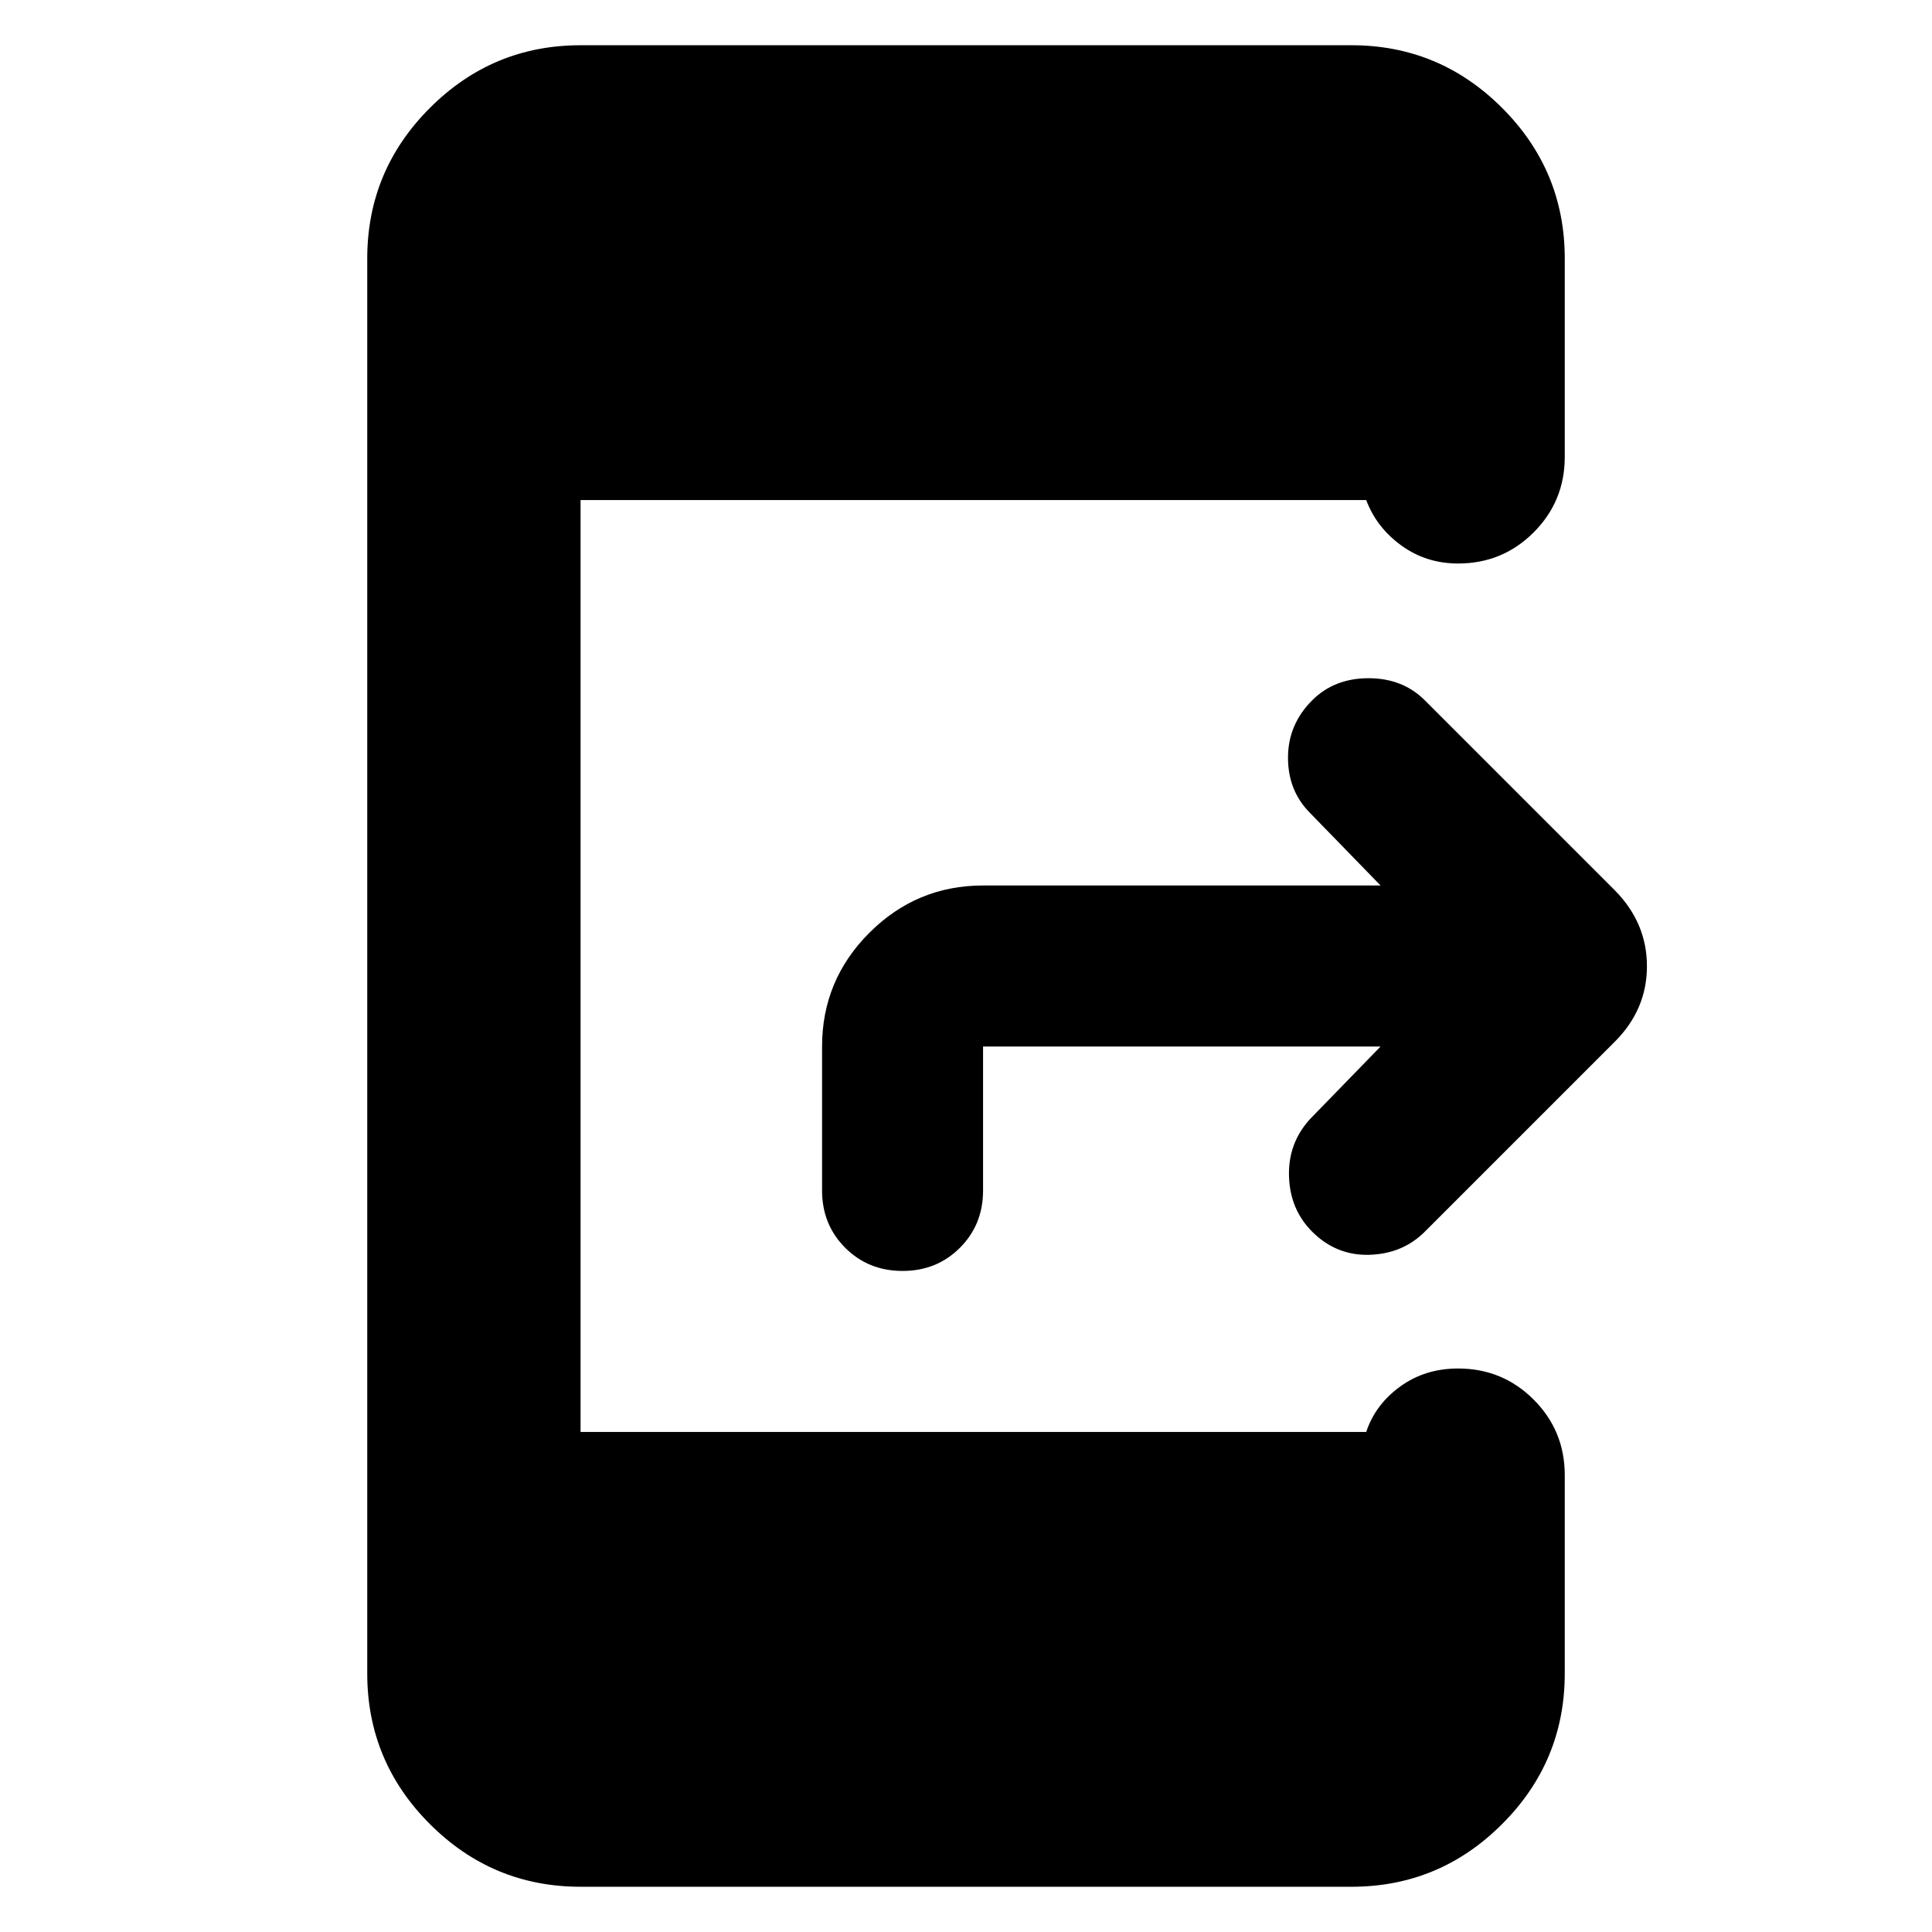 <svg xmlns="http://www.w3.org/2000/svg" height="24" viewBox="0 -960 960 960" width="24"><path d="M686-440H488.48v71.52q0 17-11.5 28.5t-28.5 11.5q-17 0-28.5-11.5t-11.5-28.5V-440q0-33 23.5-56.5t56.5-23.5H686l-35-36q-11-11-11-27.5t12-28.5q11-11 28-11t28 11l94.39 94.39q15.96 16.16 15.96 37.71t-15.96 37.51L708-348q-11 11-27.5 11.5T652-348q-11-11-11.5-27.5T651-404l35-36ZM288.48-22.48q-43.73 0-74.86-31.14-31.14-31.13-31.14-74.86v-703.04q0-43.73 31.14-74.86 31.13-31.14 74.86-31.14h383.04q43.73 0 74.86 31.14 31.14 31.13 31.14 74.86V-733q0 22.09-15.45 37.54Q746.61-680 724.52-680q-15.87 0-28.22-8.96-12.34-8.95-17.43-22.56H288.48v463.04h390.39q4.52-13.61 16.87-22.56 12.35-8.96 28.78-8.96 22.09 0 37.55 15.46 15.45 15.45 15.45 37.54v98.52q0 43.73-31.14 74.86-31.13 31.14-74.86 31.14H288.48Z"/></svg>